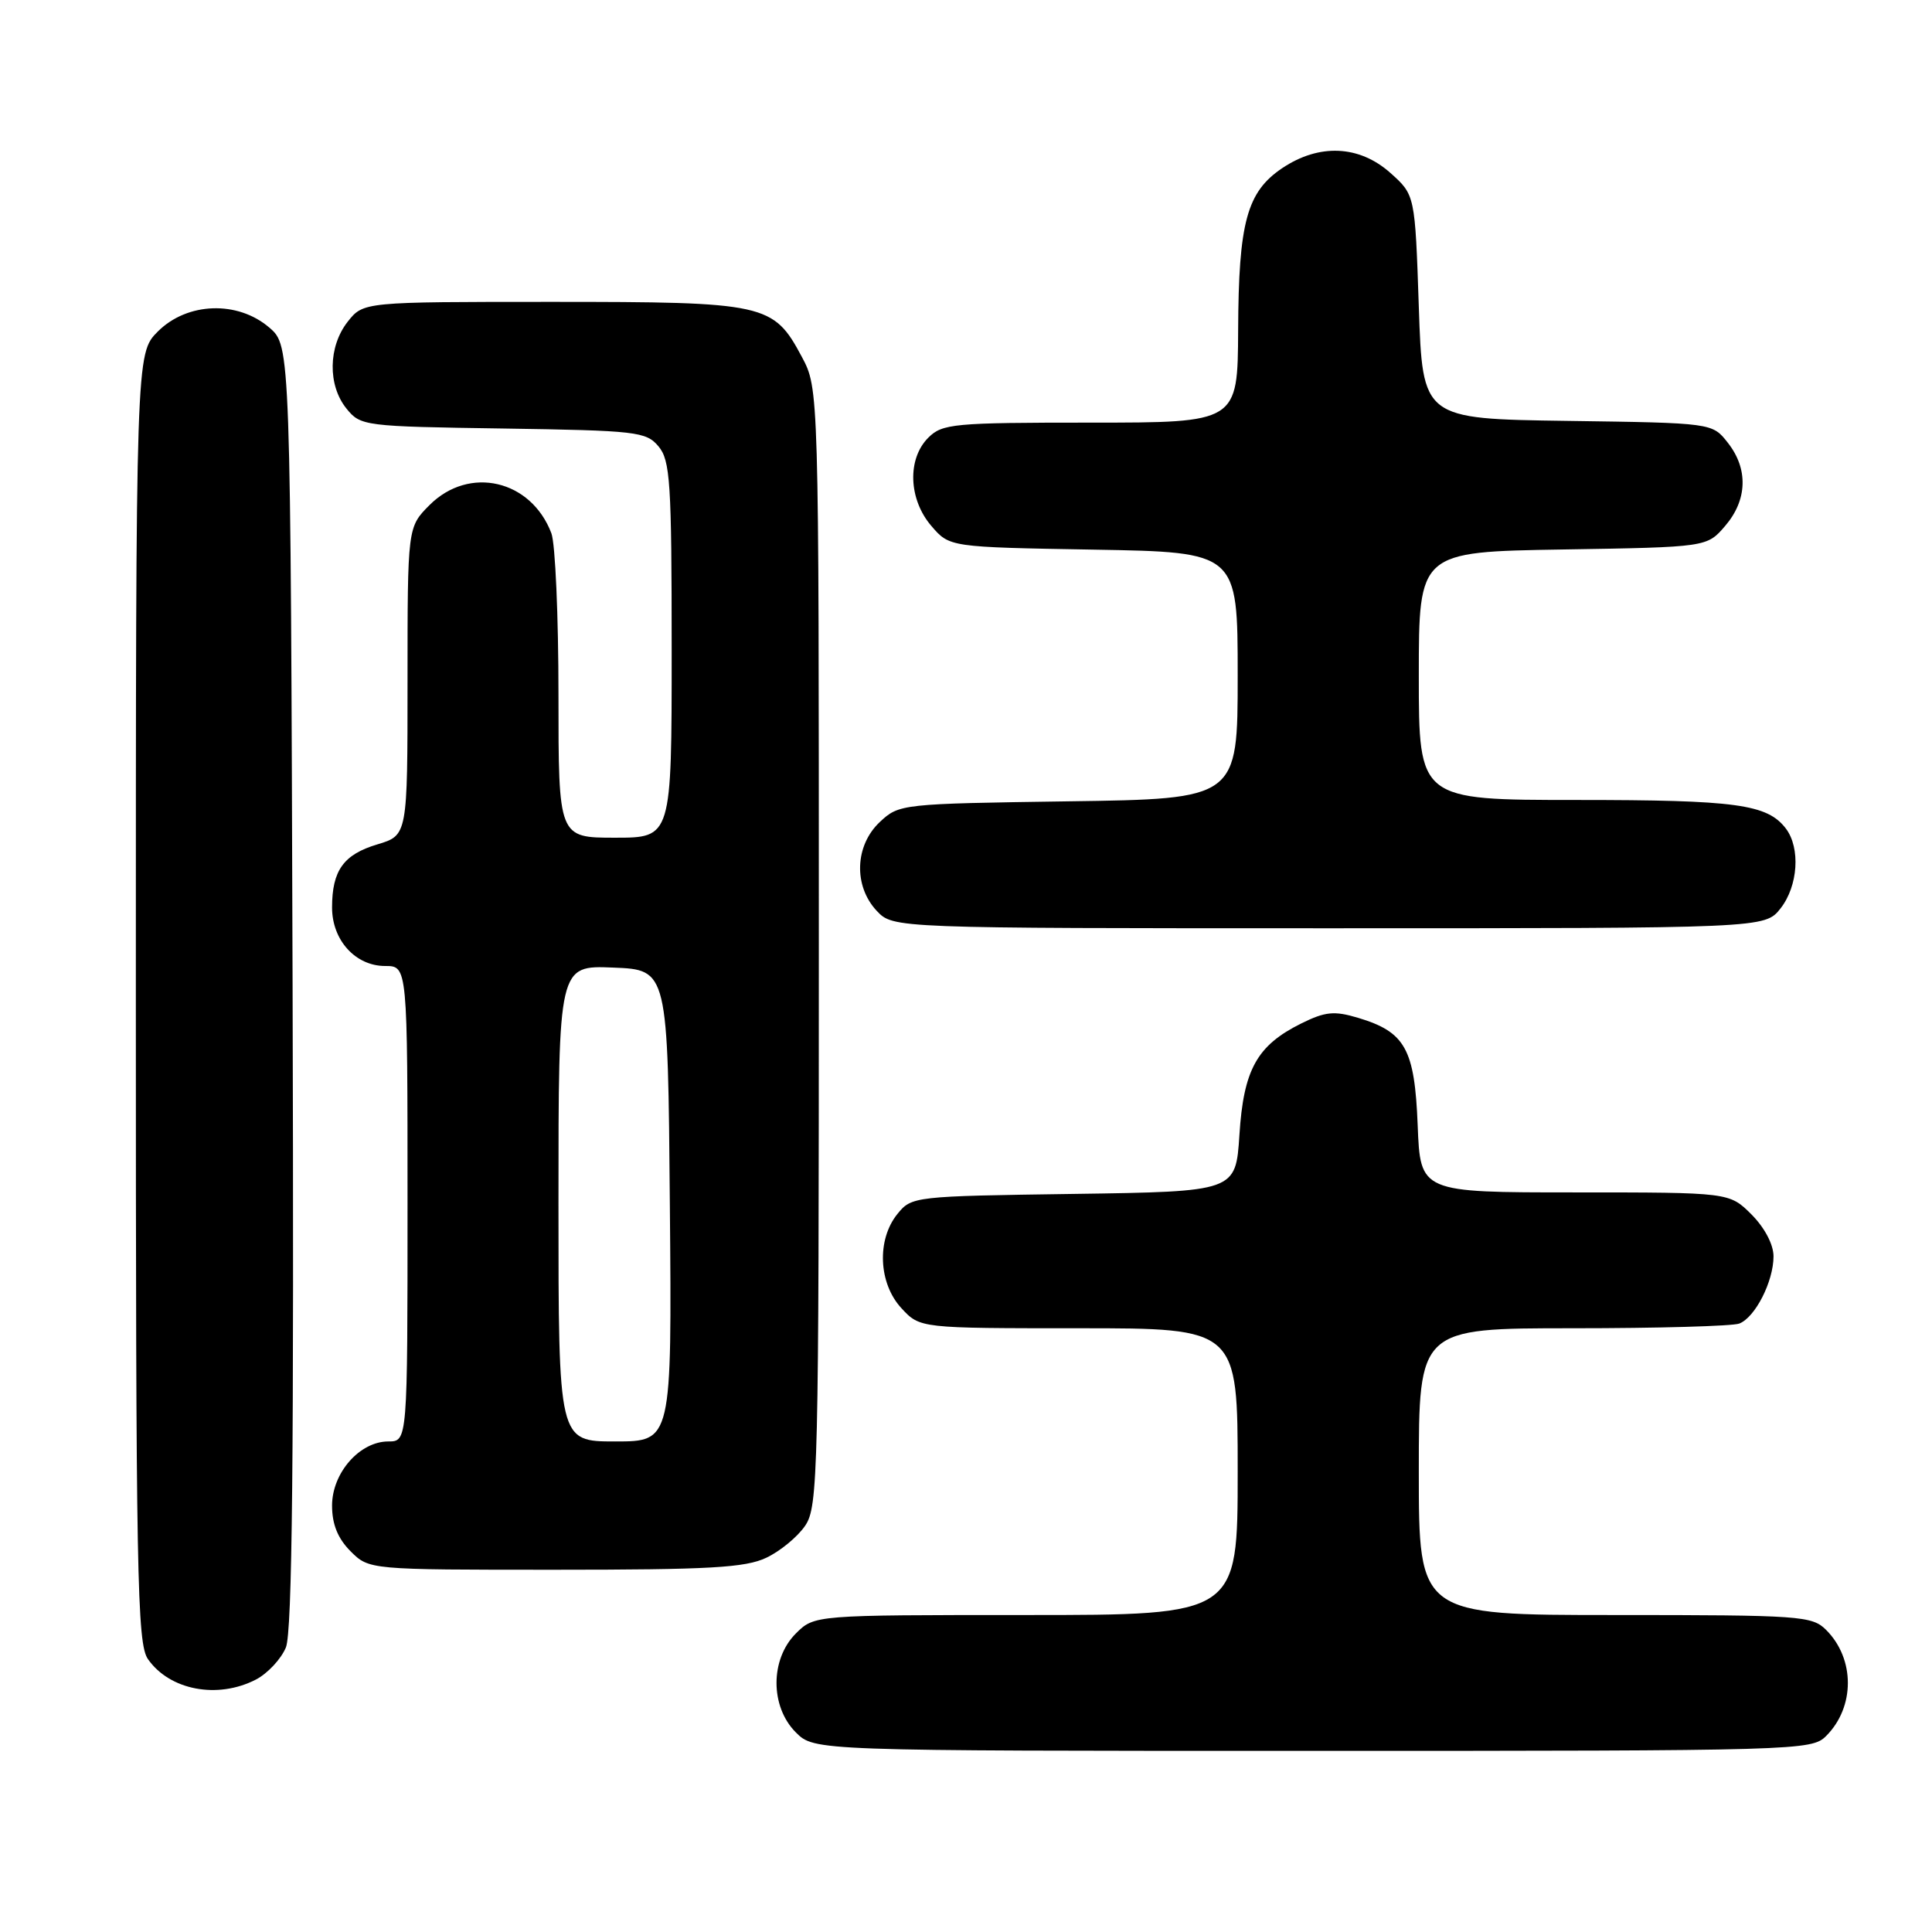 <?xml version="1.0" encoding="UTF-8" standalone="no"?>
<!DOCTYPE svg PUBLIC "-//W3C//DTD SVG 1.1//EN" "http://www.w3.org/Graphics/SVG/1.1/DTD/svg11.dtd" >
<svg xmlns="http://www.w3.org/2000/svg" xmlns:xlink="http://www.w3.org/1999/xlink" version="1.1" viewBox="0 0 256 256">
 <g >
 <path fill="currentColor"
d=" M 241.97 230.03 C 245.81 226.19 245.81 219.81 241.97 215.97 C 240.11 214.11 238.56 214.00 214.00 214.00 C 188.00 214.00 188.00 214.00 188.00 195.00 C 188.00 176.00 188.00 176.00 208.42 176.00 C 219.65 176.00 229.56 175.72 230.46 175.38 C 232.57 174.57 235.00 169.80 235.00 166.47 C 235.00 164.90 233.82 162.67 232.08 160.92 C 229.15 158.00 229.15 158.00 208.68 158.00 C 188.20 158.00 188.20 158.00 187.85 149.10 C 187.45 138.97 186.21 136.74 179.93 134.86 C 176.78 133.92 175.60 134.04 172.41 135.62 C 166.55 138.53 164.78 141.72 164.23 150.38 C 163.74 157.89 163.74 157.89 142.28 158.20 C 121.10 158.50 120.79 158.53 118.91 160.86 C 116.15 164.27 116.40 170.06 119.45 173.35 C 121.90 176.00 121.90 176.00 142.95 176.00 C 164.00 176.00 164.00 176.00 164.00 195.00 C 164.00 214.00 164.00 214.00 135.95 214.00 C 107.91 214.00 107.91 214.00 105.45 216.45 C 102.04 219.87 102.04 226.13 105.45 229.55 C 107.91 232.00 107.91 232.00 173.95 232.00 C 238.38 232.00 240.05 231.95 241.97 230.03 Z  M 33.91 222.55 C 35.45 221.75 37.24 219.84 37.88 218.30 C 38.73 216.24 38.96 193.20 38.77 130.66 C 38.50 45.83 38.50 45.83 35.69 43.41 C 31.49 39.80 24.82 40.03 20.92 43.92 C 18.00 46.85 18.00 46.85 18.00 132.20 C 18.00 208.98 18.16 217.79 19.61 219.85 C 22.49 223.97 28.84 225.17 33.91 222.55 Z  M 101.54 206.41 C 103.38 205.54 105.70 203.63 106.69 202.16 C 108.40 199.65 108.50 195.24 108.50 125.50 C 108.50 51.50 108.50 51.50 106.24 47.27 C 102.47 40.22 101.47 40.00 73.12 40.00 C 48.15 40.00 48.15 40.00 46.07 42.63 C 43.48 45.93 43.41 51.05 45.91 54.14 C 47.78 56.45 48.23 56.51 66.66 56.78 C 84.33 57.05 85.61 57.19 87.25 59.14 C 88.81 61.00 89.00 63.87 89.00 86.11 C 89.00 111.00 89.00 111.00 81.50 111.00 C 74.00 111.00 74.00 111.00 74.00 92.07 C 74.00 81.65 73.58 72.02 73.06 70.66 C 70.37 63.57 62.17 61.67 56.92 66.92 C 54.00 69.85 54.00 69.85 54.00 90.26 C 54.00 110.68 54.00 110.68 50.02 111.88 C 45.52 113.22 44.00 115.34 44.00 120.25 C 44.00 124.58 47.10 128.00 51.04 128.00 C 54.00 128.00 54.00 128.00 54.00 159.50 C 54.00 191.00 54.00 191.00 51.45 191.00 C 47.66 191.00 44.00 195.17 44.00 199.50 C 44.00 201.98 44.76 203.85 46.45 205.55 C 48.91 208.00 48.91 208.00 73.55 208.00 C 93.98 208.00 98.77 207.73 101.54 206.41 Z  M 235.93 120.37 C 238.26 117.40 238.59 112.37 236.64 109.79 C 234.18 106.56 230.08 106.00 208.93 106.00 C 188.00 106.00 188.00 106.00 188.00 89.56 C 188.00 73.12 188.00 73.12 207.09 72.81 C 226.18 72.50 226.18 72.50 228.59 69.69 C 231.54 66.26 231.68 62.13 228.94 58.66 C 226.89 56.04 226.89 56.04 207.69 55.77 C 188.50 55.50 188.50 55.50 188.00 40.66 C 187.50 25.83 187.50 25.83 184.23 22.91 C 180.10 19.23 174.79 19.00 169.90 22.28 C 165.22 25.43 164.12 29.45 164.06 43.75 C 164.00 56.00 164.00 56.00 144.50 56.00 C 126.33 56.00 124.86 56.14 123.00 58.00 C 120.19 60.81 120.38 66.17 123.41 69.69 C 125.82 72.50 125.82 72.50 144.91 72.83 C 164.00 73.16 164.00 73.16 164.00 89.51 C 164.00 105.86 164.00 105.86 141.58 106.18 C 119.43 106.50 119.13 106.53 116.58 108.92 C 113.26 112.04 113.08 117.39 116.17 120.69 C 118.35 123.00 118.35 123.00 176.10 123.00 C 233.85 123.00 233.85 123.00 235.93 120.37 Z  M 74.00 159.46 C 74.00 127.91 74.00 127.91 81.25 128.21 C 88.50 128.50 88.50 128.50 88.76 159.75 C 89.03 191.00 89.03 191.00 81.51 191.00 C 74.00 191.00 74.00 191.00 74.00 159.46 Z "/>
</g>
</svg>